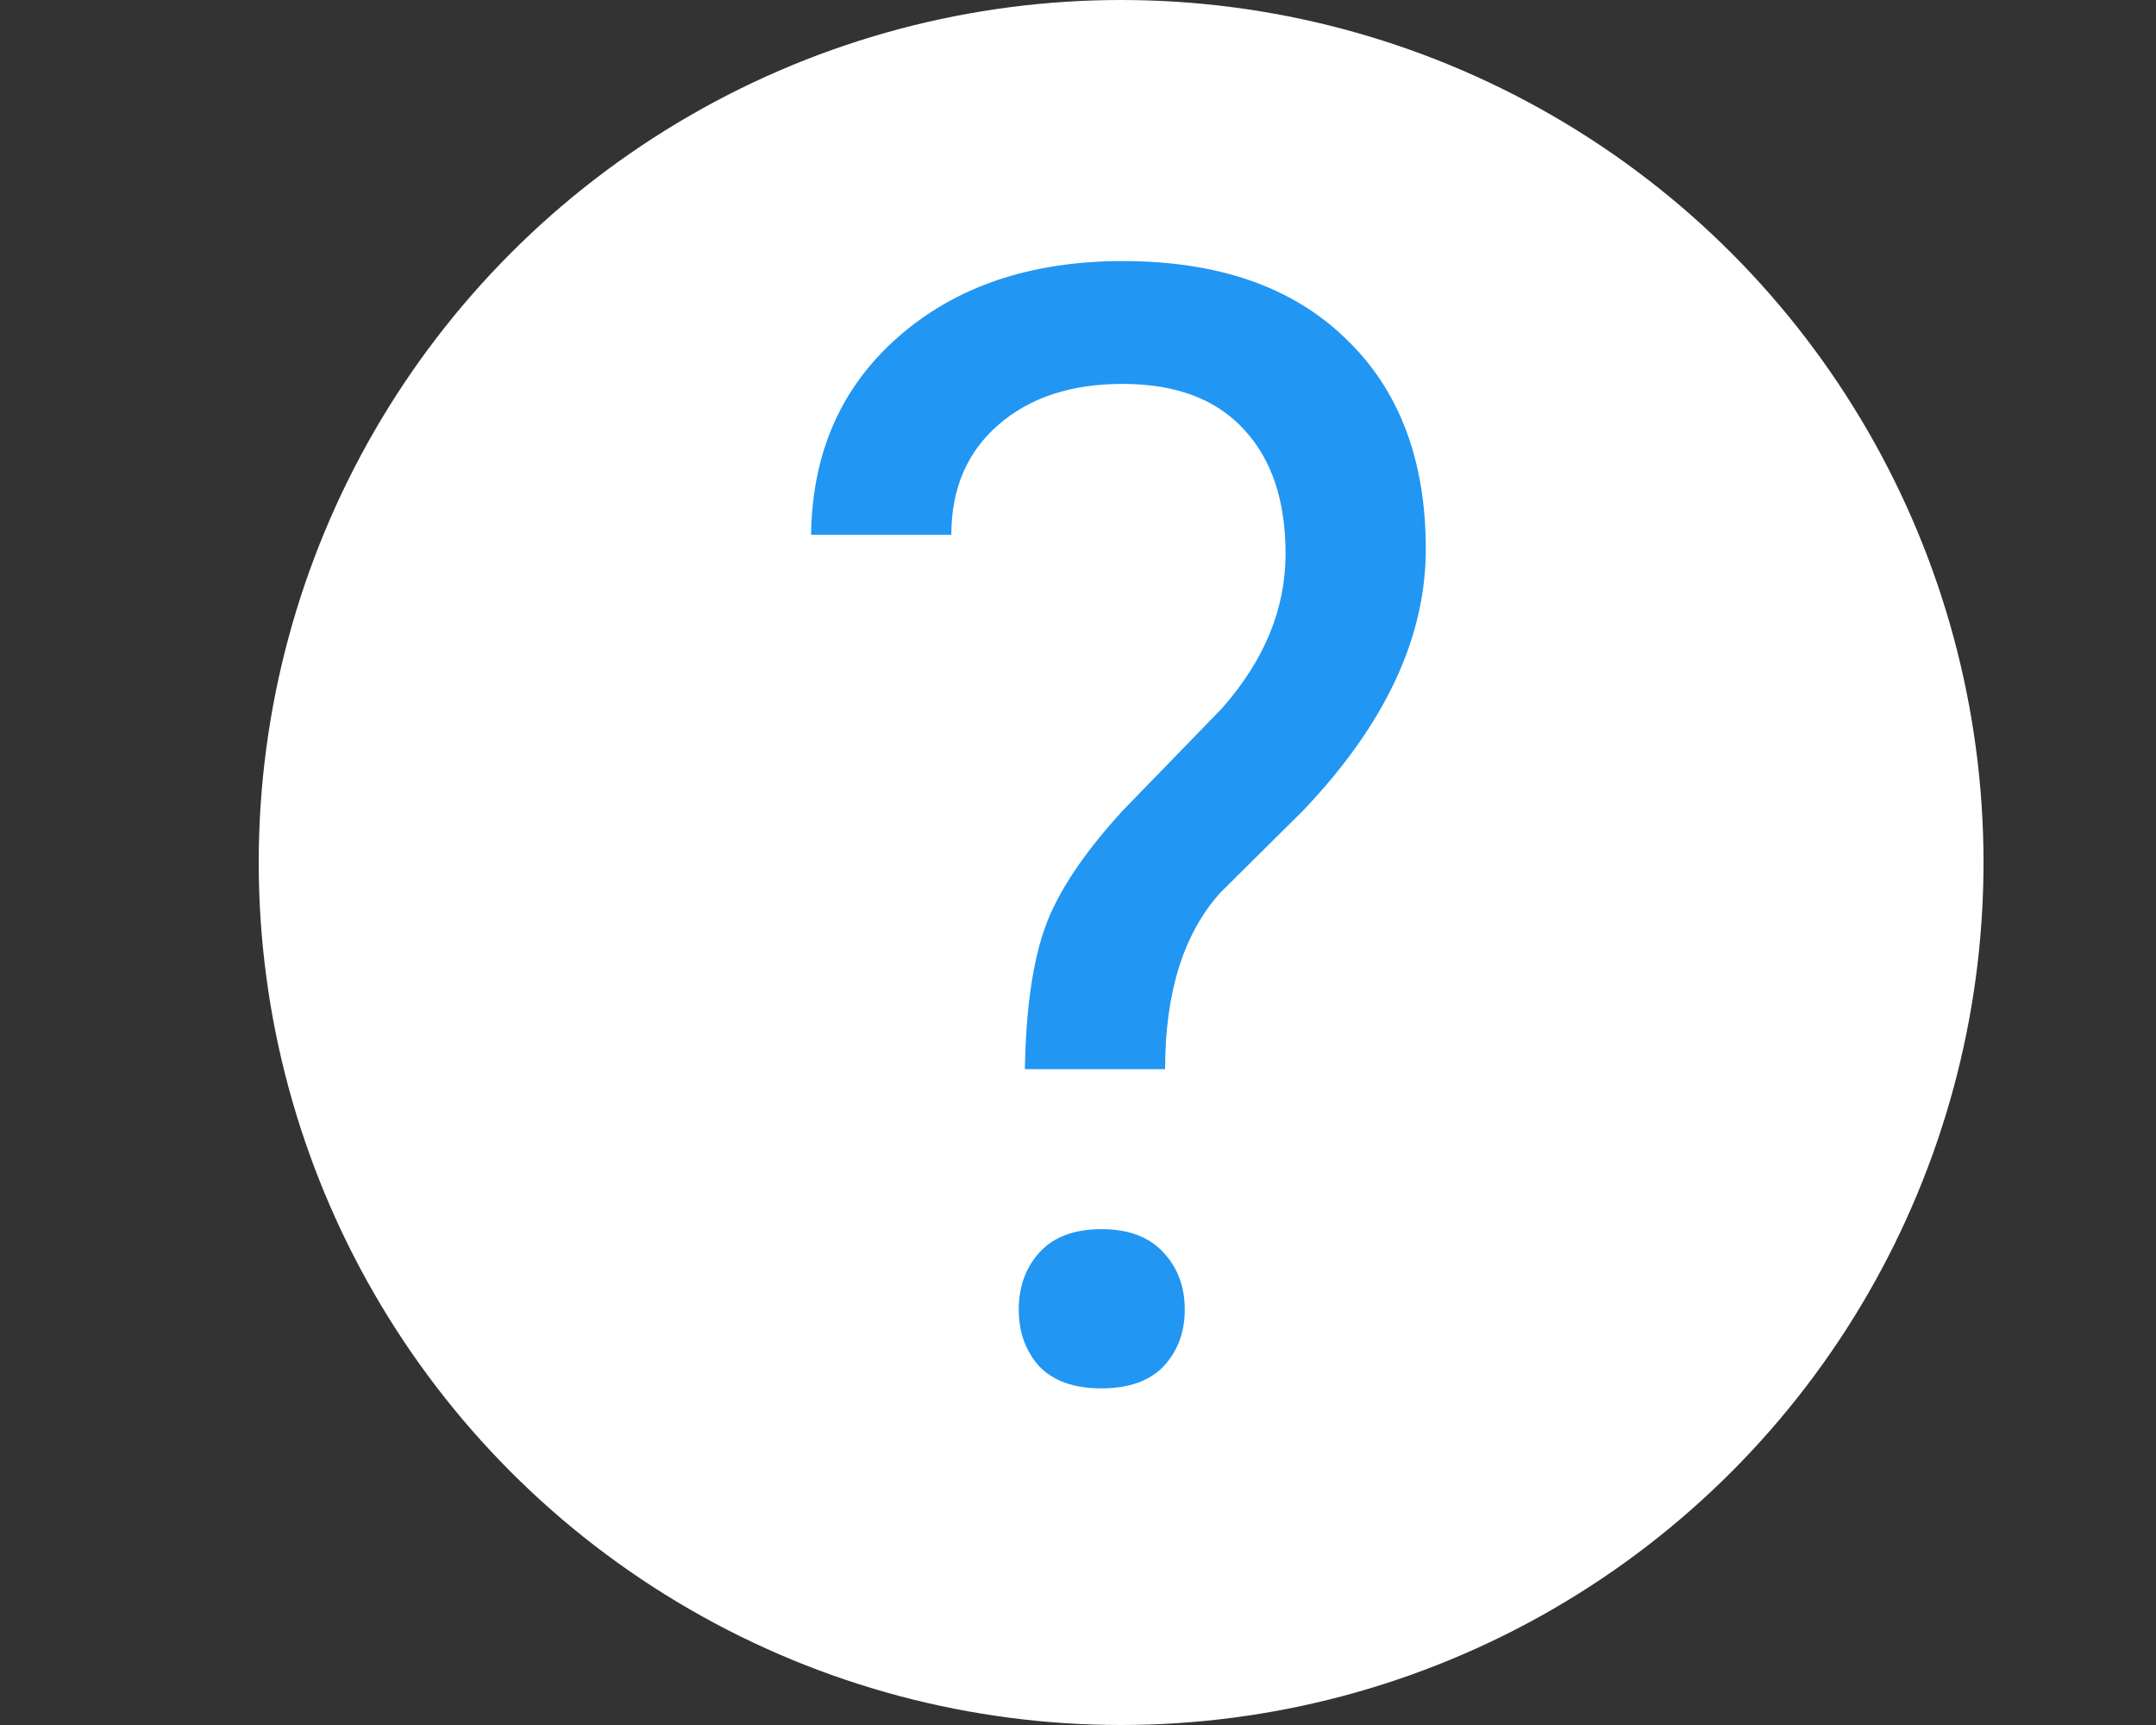 <svg width="25" height="20" viewBox="0 0 25 20" fill="none" xmlns="http://www.w3.org/2000/svg">
<rect x="0" y="0" width="25" height="20" fill="#333333" stroke="none"/>
<circle cx="13" cy="10" r="10" fill="white"/>
<path d="M11.884 12.396C11.896 11.699 11.975 11.148 12.121 10.744C12.268 10.34 12.566 9.892 13.018 9.399L14.169 8.213C14.661 7.656 14.907 7.059 14.907 6.42C14.907 5.805 14.746 5.324 14.424 4.979C14.102 4.627 13.633 4.451 13.018 4.451C12.42 4.451 11.94 4.609 11.576 4.926C11.213 5.242 11.031 5.667 11.031 6.2H9.405C9.417 5.251 9.754 4.486 10.416 3.906C11.084 3.32 11.951 3.027 13.018 3.027C14.125 3.027 14.986 3.326 15.602 3.924C16.223 4.516 16.533 5.33 16.533 6.367C16.533 7.393 16.059 8.403 15.109 9.399L14.151 10.349C13.724 10.823 13.51 11.506 13.51 12.396H11.884ZM11.813 15.183C11.813 14.919 11.893 14.699 12.051 14.523C12.215 14.342 12.455 14.251 12.771 14.251C13.088 14.251 13.328 14.342 13.492 14.523C13.656 14.699 13.738 14.919 13.738 15.183C13.738 15.446 13.656 15.666 13.492 15.842C13.328 16.012 13.088 16.097 12.771 16.097C12.455 16.097 12.215 16.012 12.051 15.842C11.893 15.666 11.813 15.446 11.813 15.183Z" fill="#2196F3"/>
</svg>

